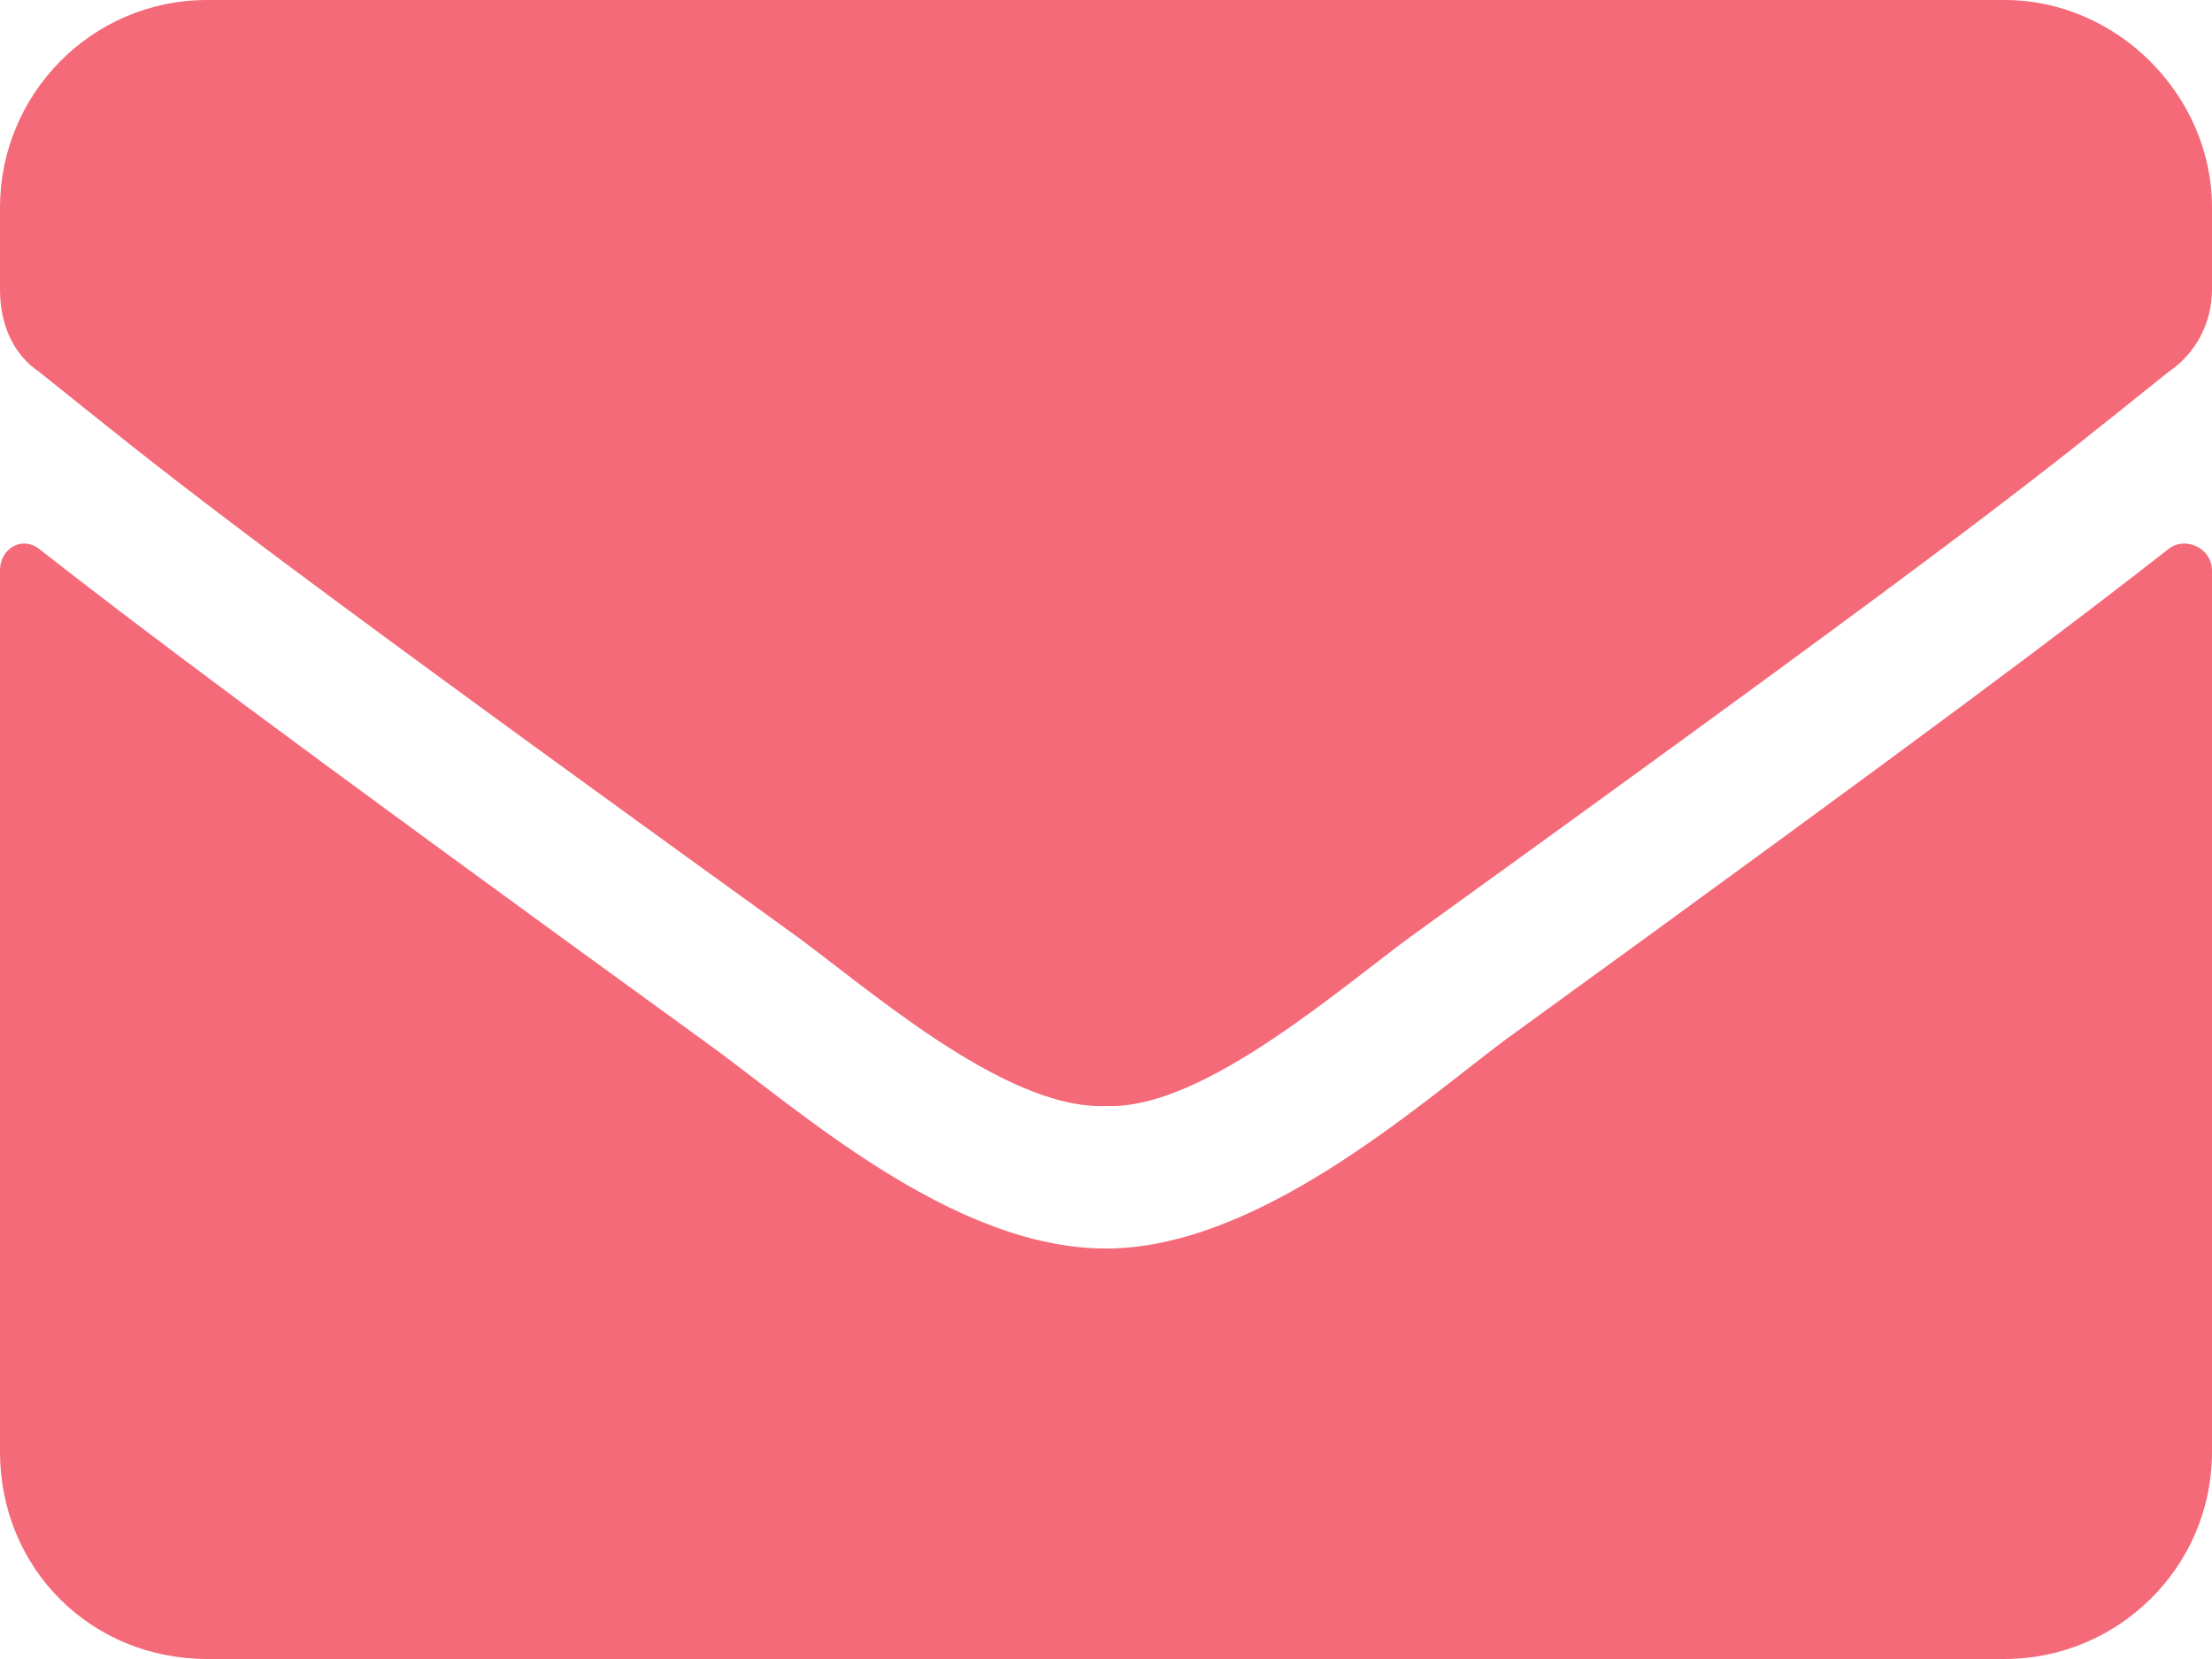 <svg width="16" height="12" viewBox="0 0 16 12" fill="none" xmlns="http://www.w3.org/2000/svg">
<path d="M15.688 3.969C14.969 4.531 14.062 5.219 10.875 7.531C10.25 8 9.094 9.031 8 9.031C6.875 9.031 5.75 8 5.094 7.531C1.906 5.219 1 4.531 0.281 3.969C0.156 3.875 0 3.969 0 4.125V10.5C0 11.344 0.656 12 1.5 12H14.5C15.312 12 16 11.344 16 10.5V4.125C16 3.969 15.812 3.875 15.688 3.969ZM8 8C8.719 8.031 9.75 7.094 10.281 6.719C14.438 3.719 14.75 3.438 15.688 2.688C15.875 2.562 16 2.344 16 2.094V1.5C16 0.688 15.312 0 14.5 0H1.5C0.656 0 0 0.688 0 1.5V2.094C0 2.344 0.094 2.562 0.281 2.688C1.219 3.438 1.531 3.719 5.688 6.719C6.219 7.094 7.25 8.031 8 8Z" fill="#F46A78"/>
</svg>
